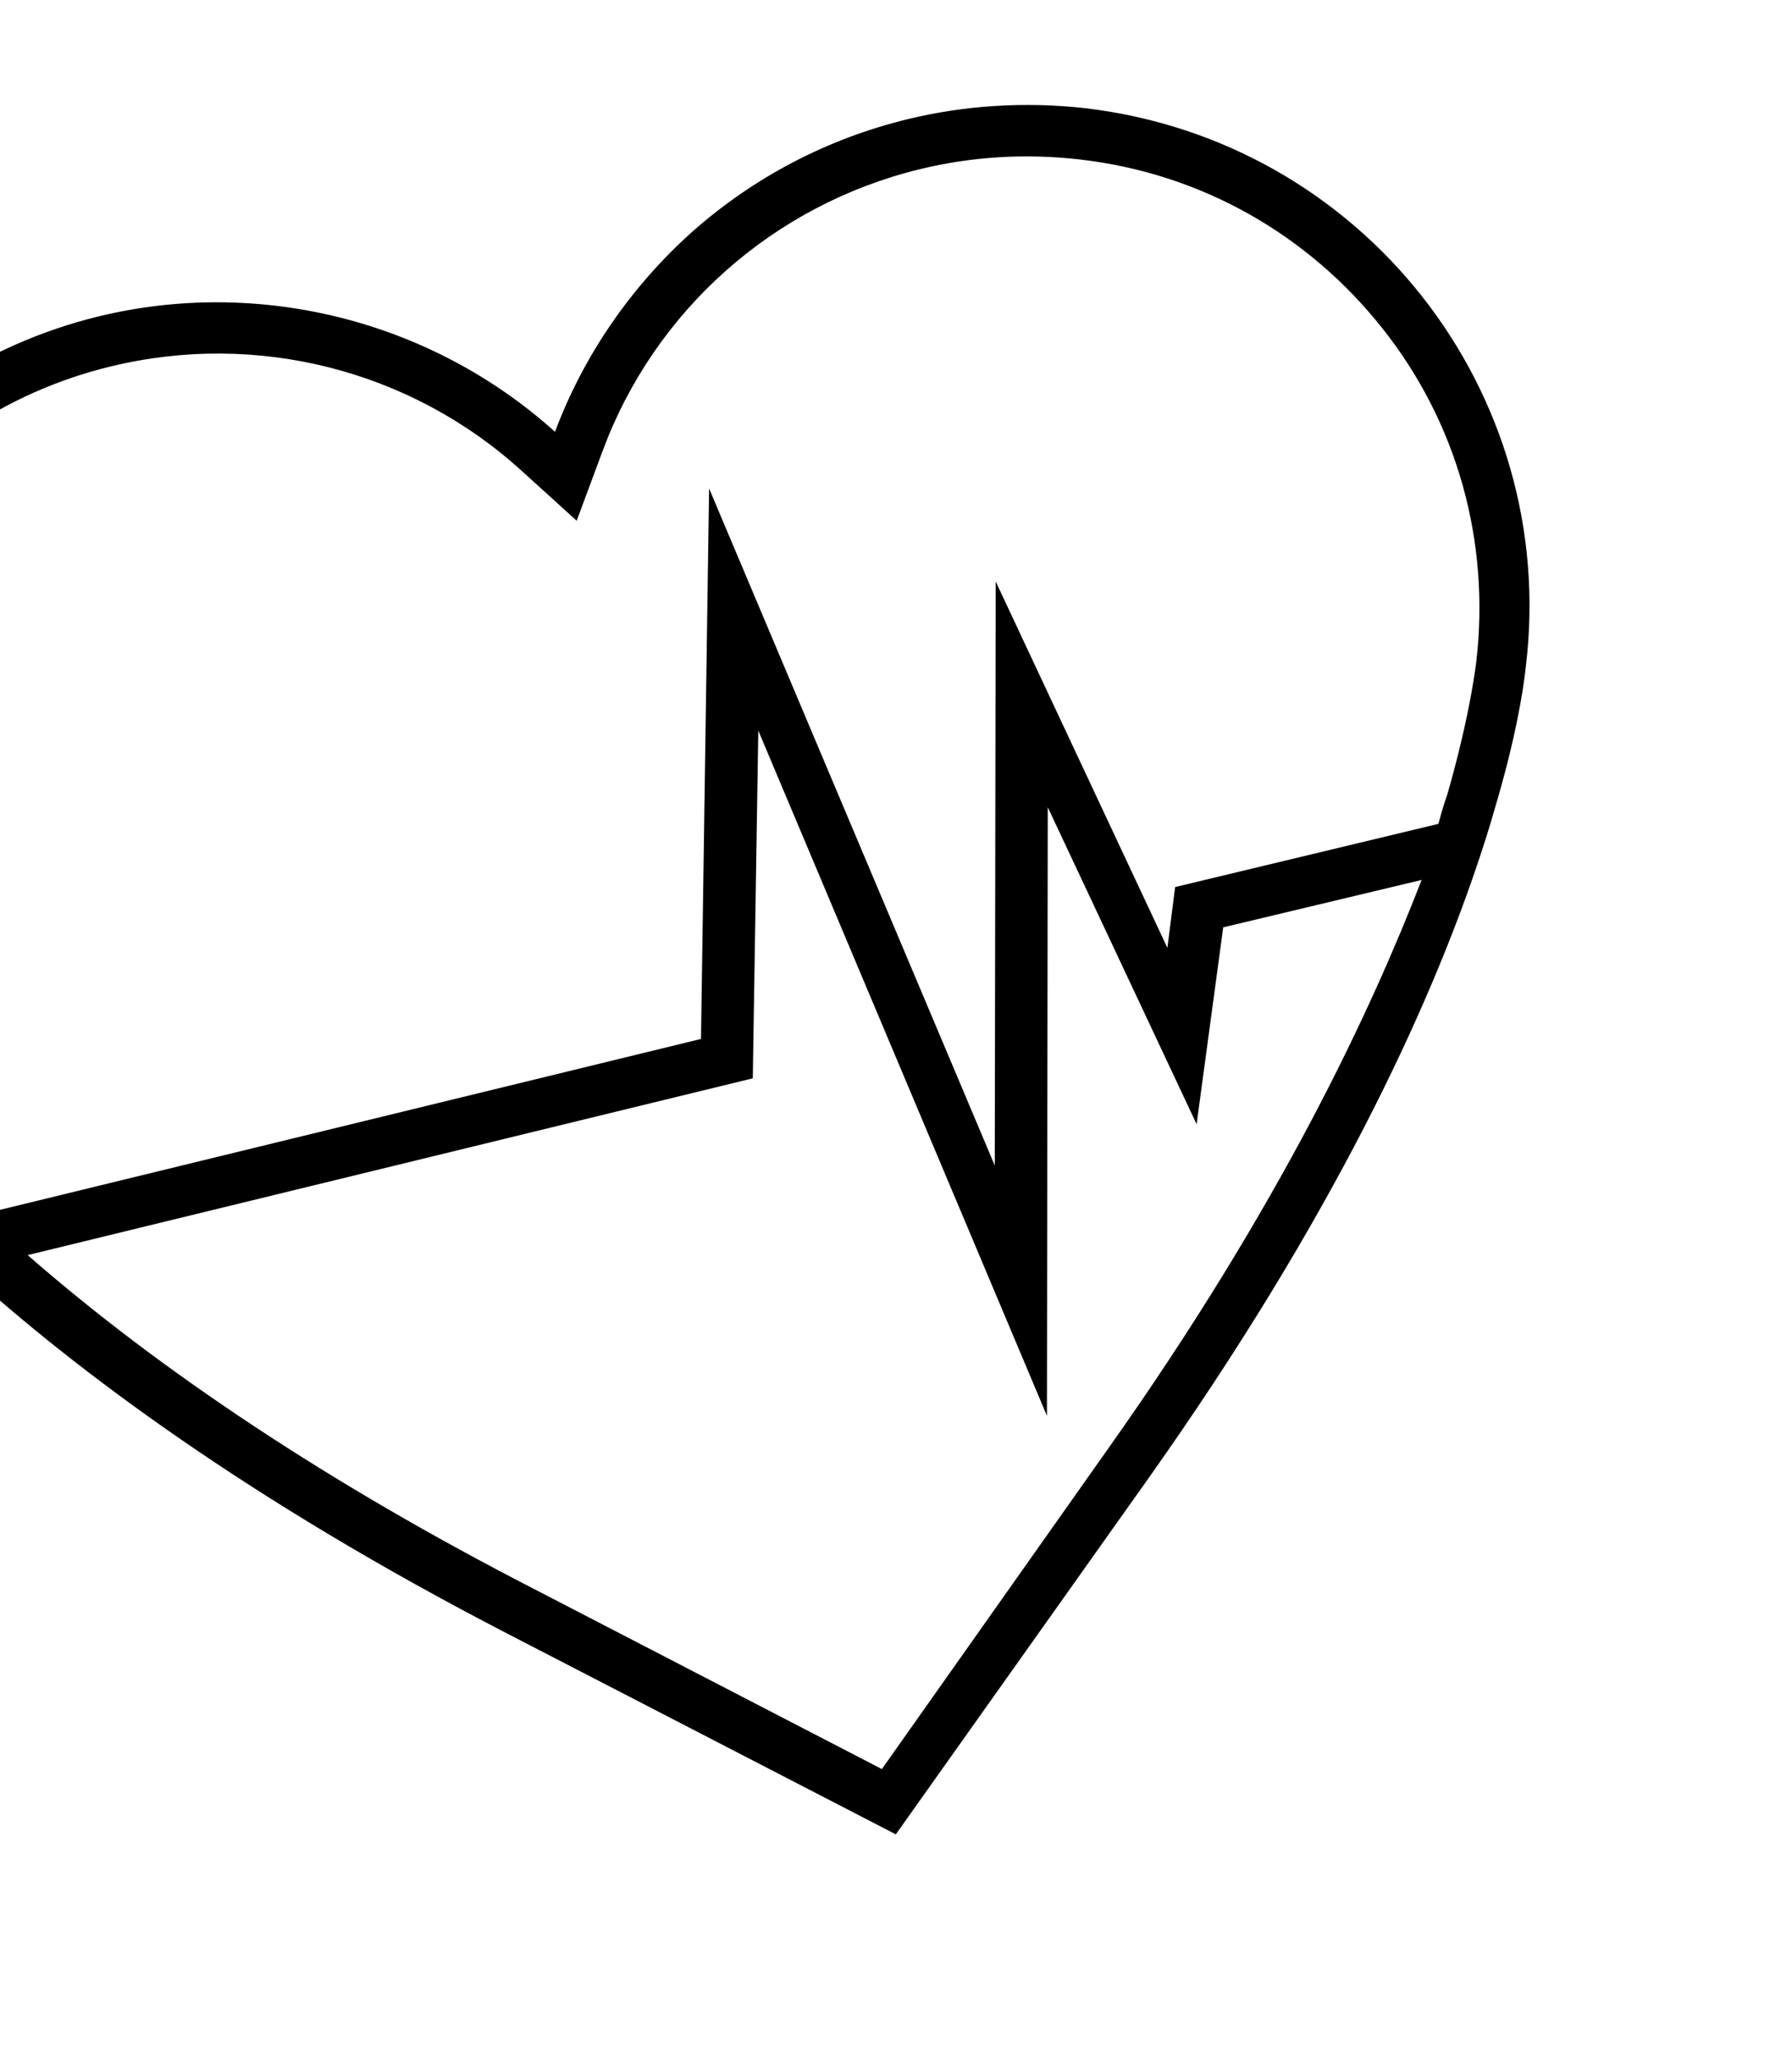 <svg xmlns="http://www.w3.org/2000/svg" width="188" height="216" viewBox="0 0 188 216" >
  <g clip-path="url(#clip0_441_471)">
    <path d="M113.871 11.352C107.52 10.635 101.139 11.058 95.213 12.503C86.76 14.563 79.096 18.592 72.66 24.278C66.32 29.941 61.281 37.138 58.226 45.294C45.174 33.551 27.106 29.103 10.298 33.199C4.372 34.644 -1.391 37.181 -6.797 40.763C-30.905 57.137 -37.211 89.964 -20.933 114.096C-19.154 116.75 -15.207 121.964 -8.166 128.894C-6.792 130.308 -5.223 131.676 -3.608 133.238C8.021 143.784 26.034 157.303 53.237 171.361L93.981 192.411L120.566 154.95C139.937 127.585 149.864 105.815 154.949 90.783C155.665 88.653 156.307 86.644 156.803 84.876C158.955 77.661 159.786 72.621 160.068 69.979C163.61 41.017 142.907 14.773 113.871 11.352ZM116.315 151.869L92.517 185.563L55.885 166.599C34.702 155.705 16.897 143.885 2.902 131.651L78.975 113.109L79.554 76.635L109.835 148.508L109.921 84.672L125.538 117.92L128.328 97.272L149.143 92.301C143.897 105.828 134.463 126.243 116.315 151.869ZM154.881 69.391C154.601 71.621 153.821 76.443 151.815 83.416C151.445 84.432 151.173 85.425 150.9 86.418L123.284 93.046L122.47 99.42L104.458 60.992L104.363 122.257L74.392 51.235L73.542 108.978L-2.045 127.402C-2.865 126.572 -3.661 125.84 -4.457 125.108C-11.233 118.422 -14.914 113.452 -16.502 111.163C-31.145 89.515 -25.488 59.934 -3.84 45.291C0.933 42.069 6.039 39.795 11.577 38.446C26.928 34.704 43.057 38.801 54.685 49.348L60.499 54.621L63.235 47.264C68.706 32.55 81.141 21.491 96.491 17.749C101.932 16.423 107.61 16.068 113.33 16.733C125.933 18.19 137.15 24.513 145.022 34.431C152.895 44.349 156.338 56.788 154.881 69.391Z" />
  </g>
  <defs>
    <clipPath id="clip0_441_471">
      <rect width="193" height="174.6"  transform="translate(-41 45.703) rotate(-13.698)"/>
    </clipPath>
  </defs>
</svg>